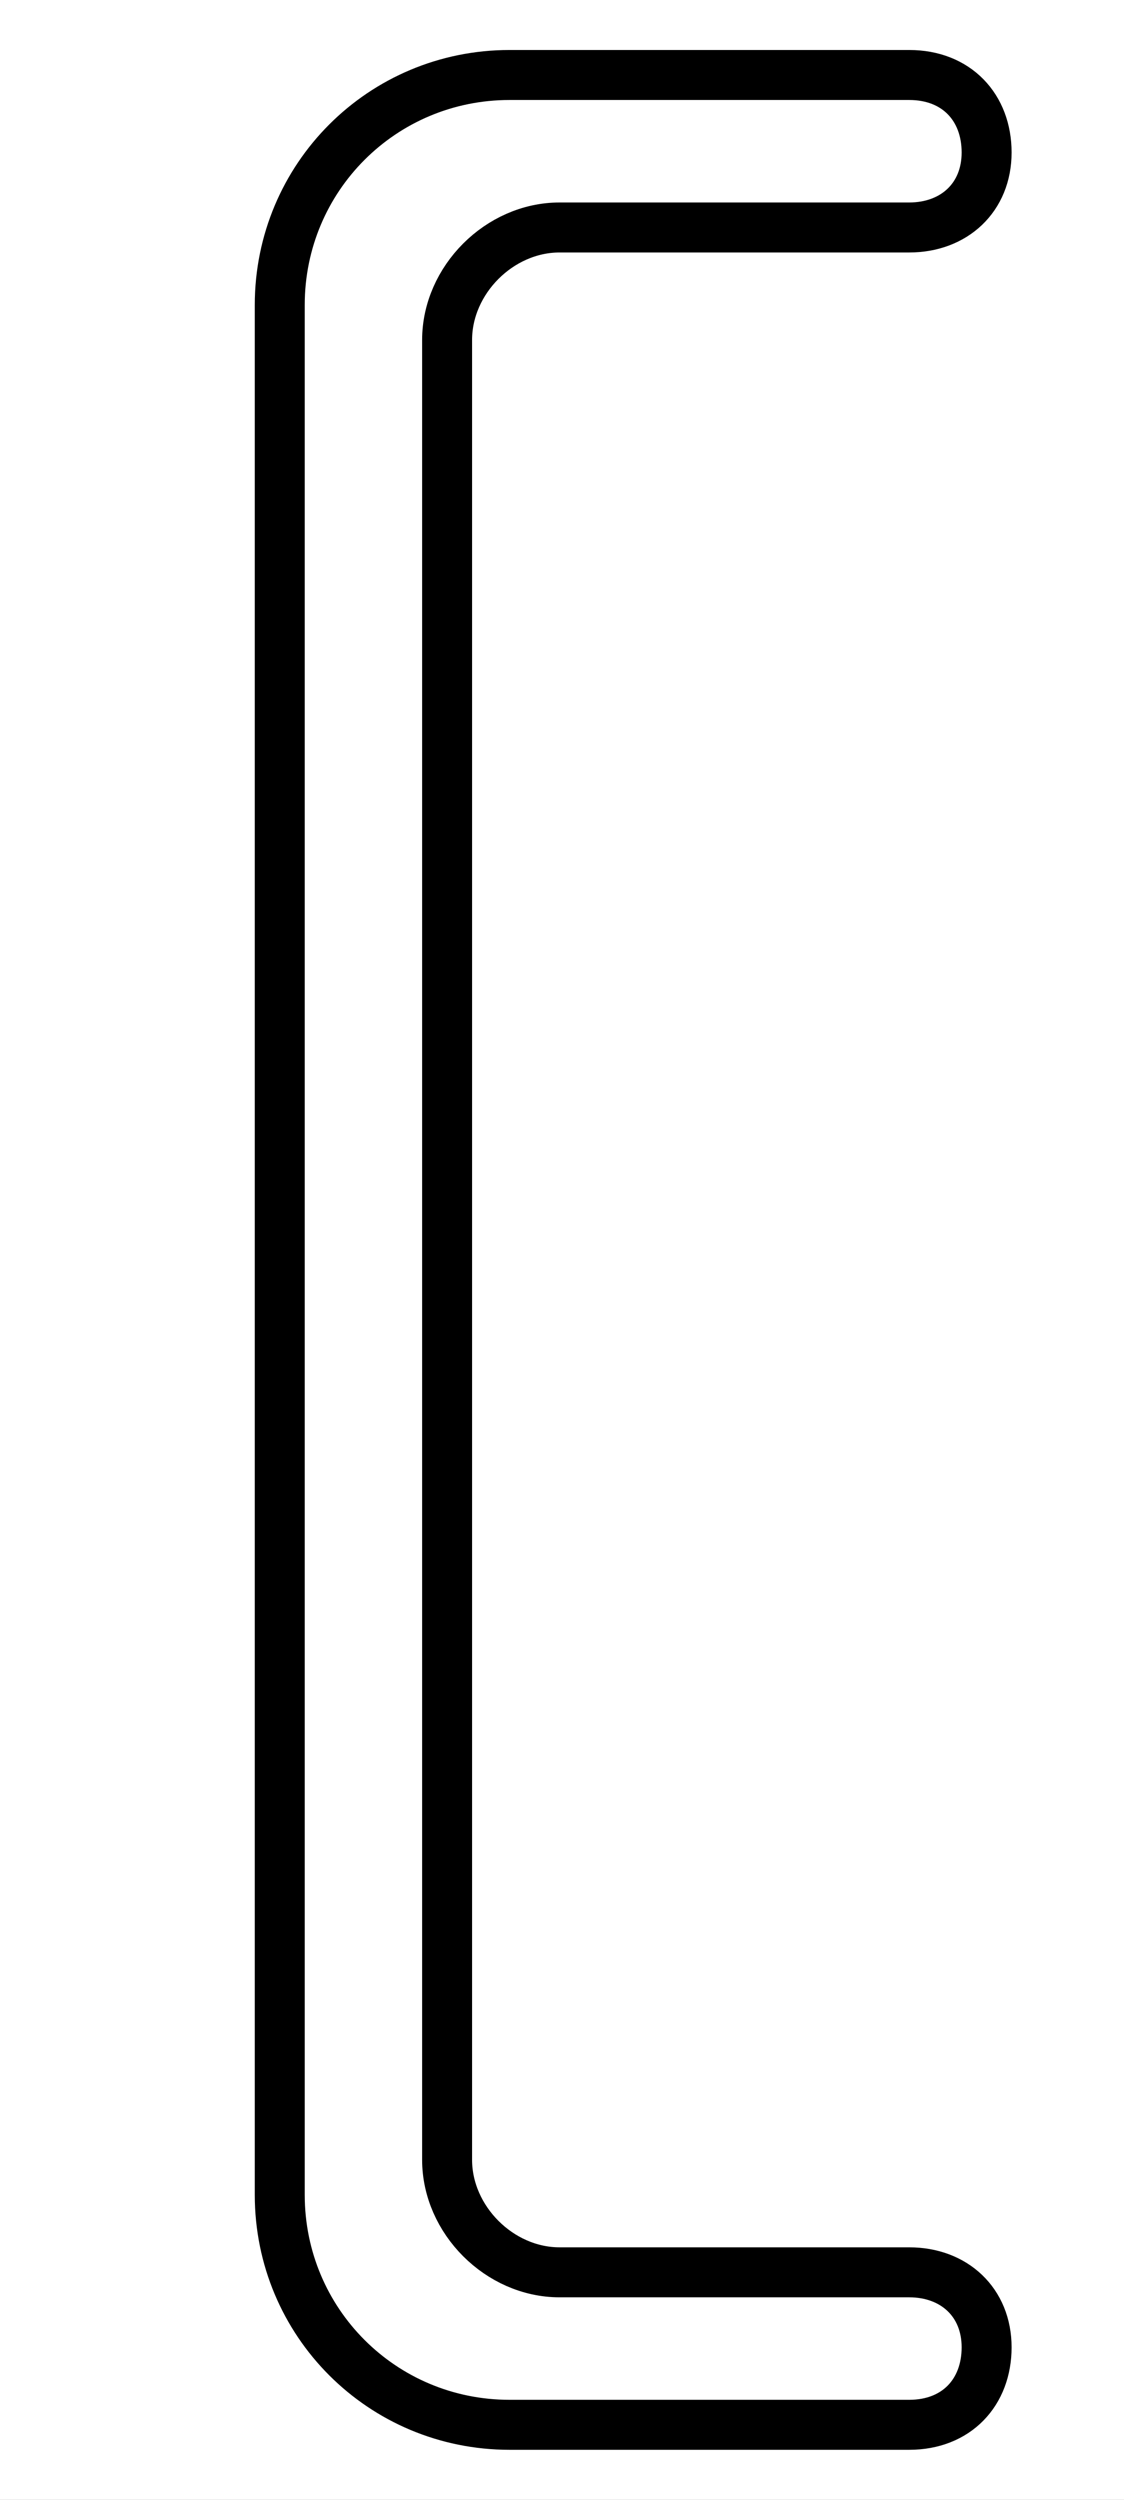 <?xml version='1.0' encoding='utf8'?>
<svg viewBox="0.0 -6.0 22.5 50.0" version="1.1" xmlns="http://www.w3.org/2000/svg">
<rect x="0.0" y="-6.0" width="22.5" height="50.0" fill="#808080" stroke="none"/>
<rect x="-1000" y="-1000" width="2000" height="2000" stroke="white" fill="white"/>
<g style="fill:white;stroke:#000000;  stroke-width:1">
<path d="M 5.6 -0.1 L 5.6 -37.9 C 5.6 -40.45 7.65 -42.5 10.2 -42.5 L 18.2 -42.5 C 19.15 -42.5 19.75 -41.85 19.75 -40.95 C 19.75 -40.05 19.1 -39.45 18.2 -39.45 L 11.2 -39.45 C 10.0 -39.45 8.95 -38.4 8.95 -37.2 L 8.95 -0.8 C 8.95 0.4 10.0 1.45 11.2 1.45 L 18.2 1.45 C 19.1 1.45 19.75 2.05 19.75 2.95 C 19.75 3.85 19.15 4.5 18.2 4.5 L 10.2 4.5 C 7.65 4.5 5.6 2.45 5.6 -0.1 Z" transform="translate(0.0 38.0)" />
</g>
</svg>